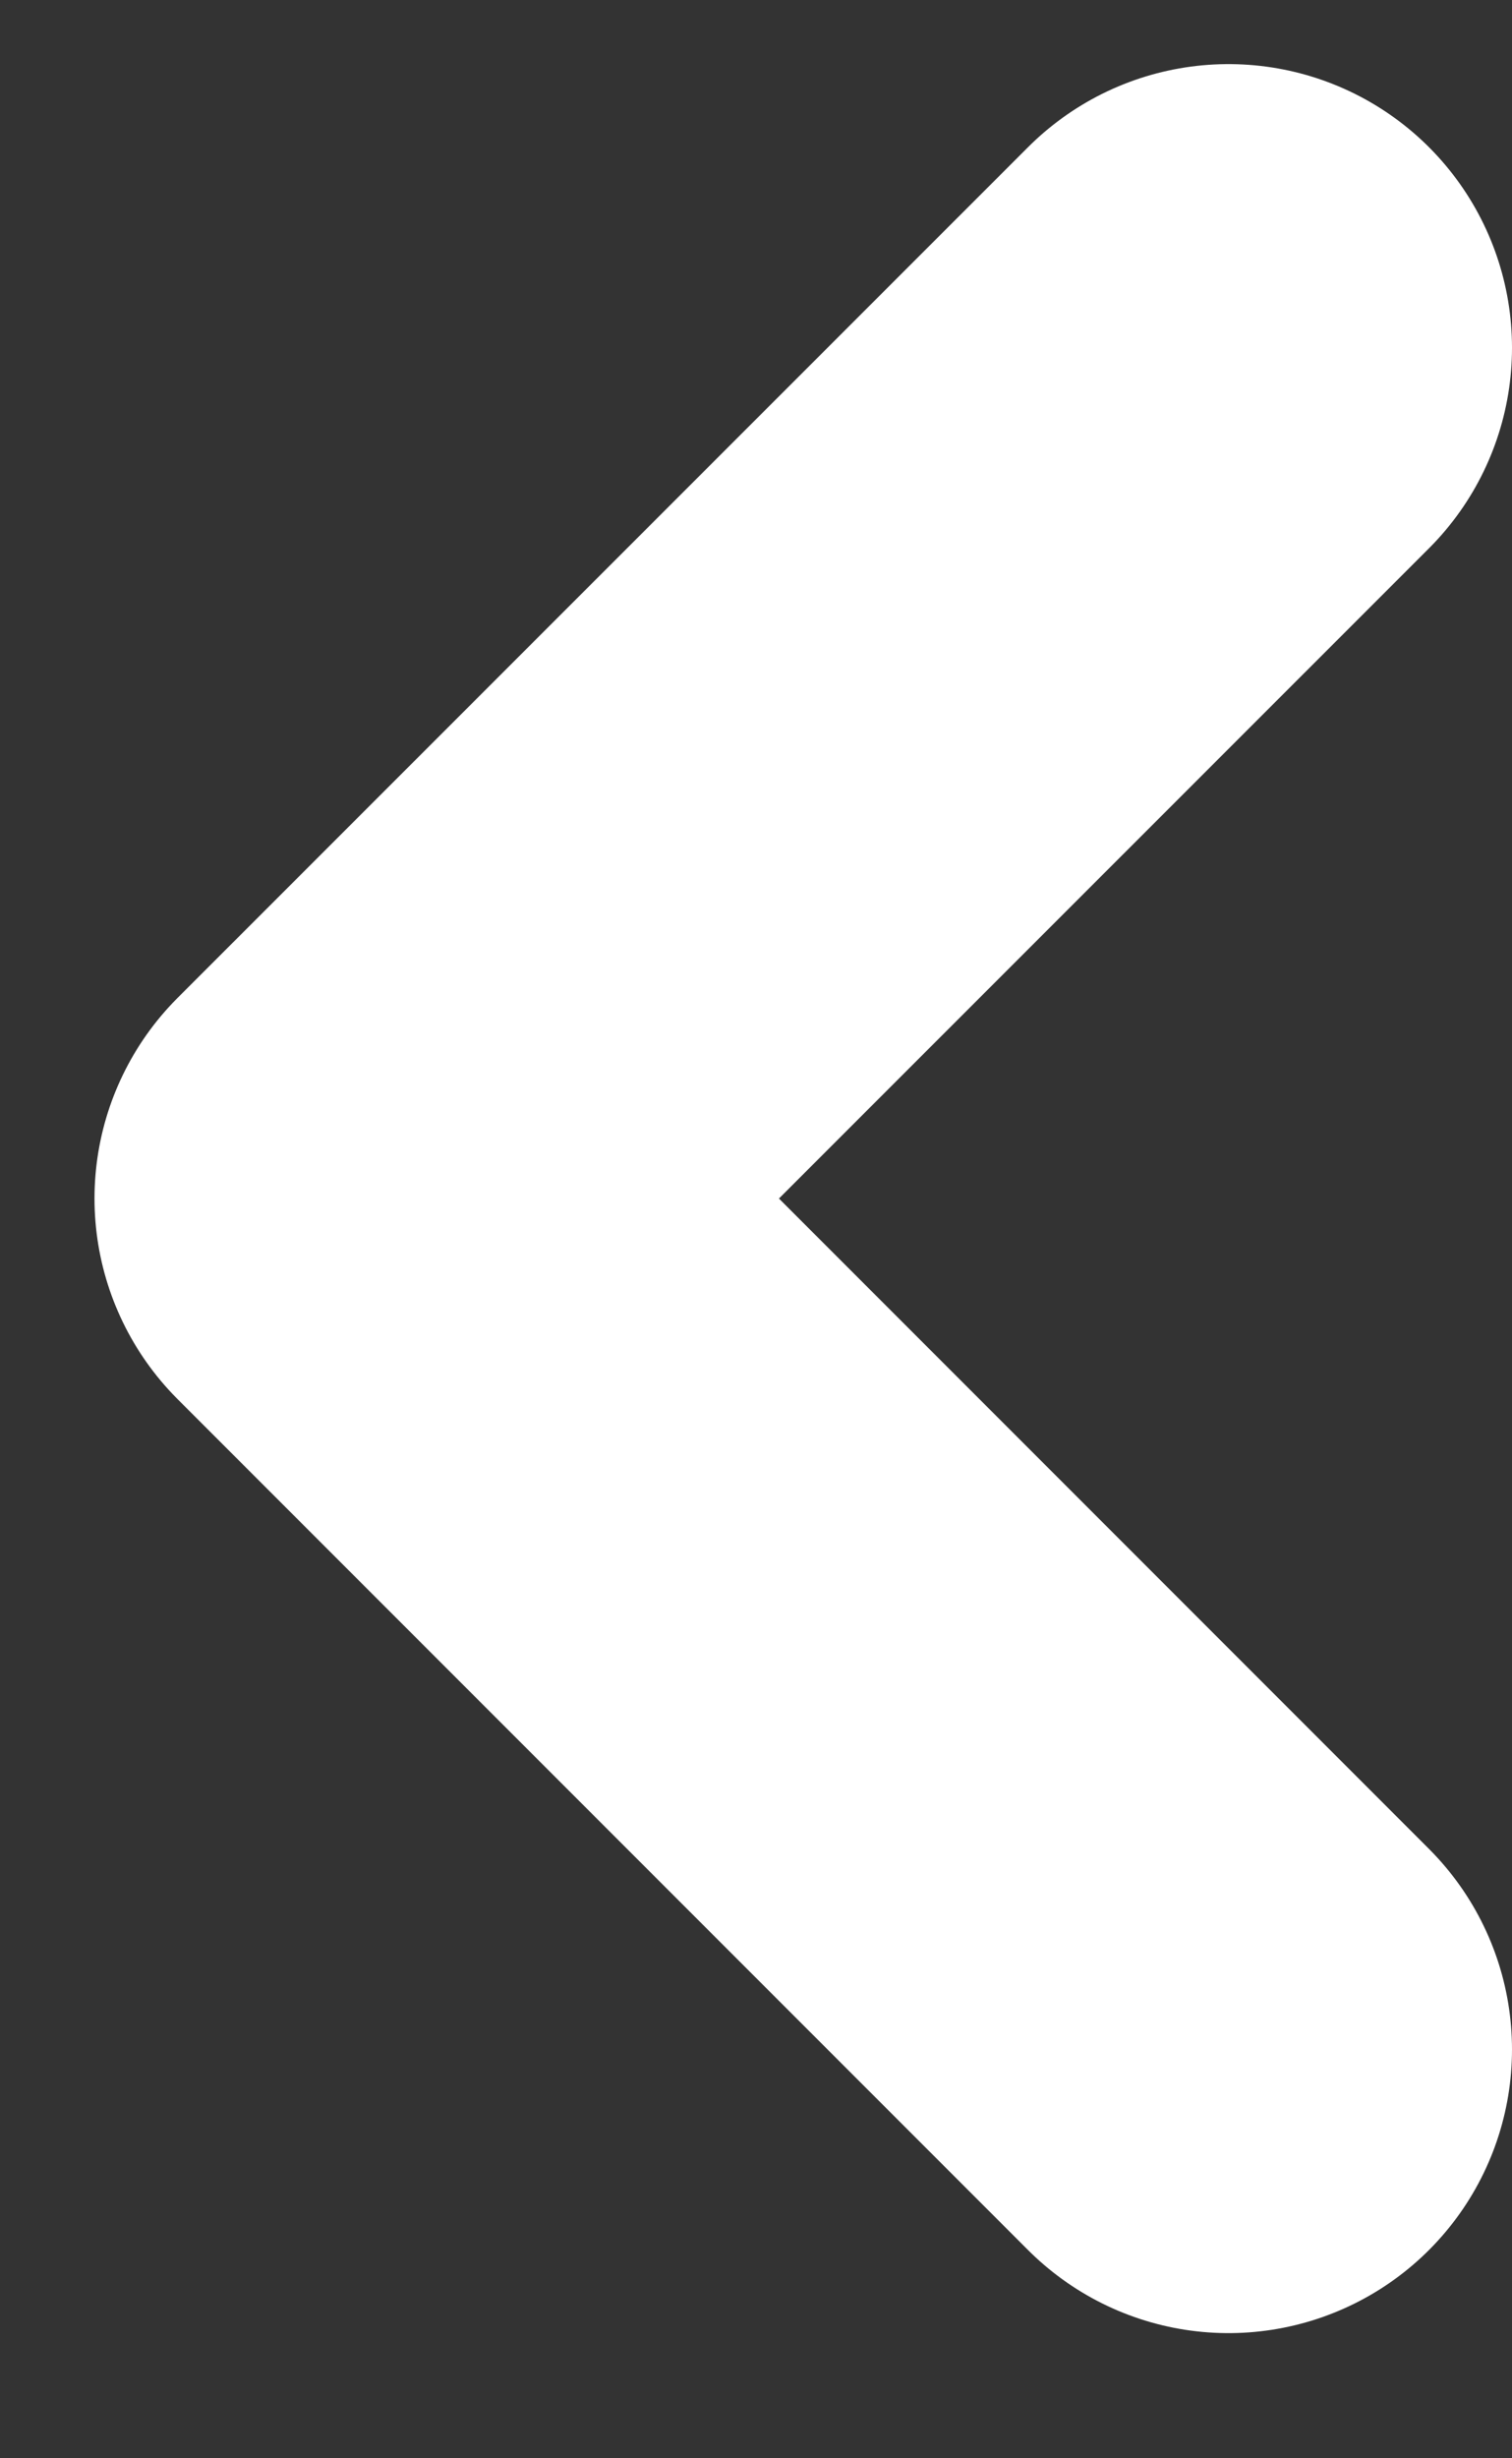 <svg width="8" height="13" viewBox="0 0 8 13" fill="none" xmlns="http://www.w3.org/2000/svg">
<rect x="0" y="0" width="8" height="13" fill="#333333" stroke="none"/>
<path d="M6.5 1.839L2 6.338L6.5 10.838" stroke="white" stroke-width="3" stroke-linecap="round" stroke-linejoin="round"/>
</svg>
